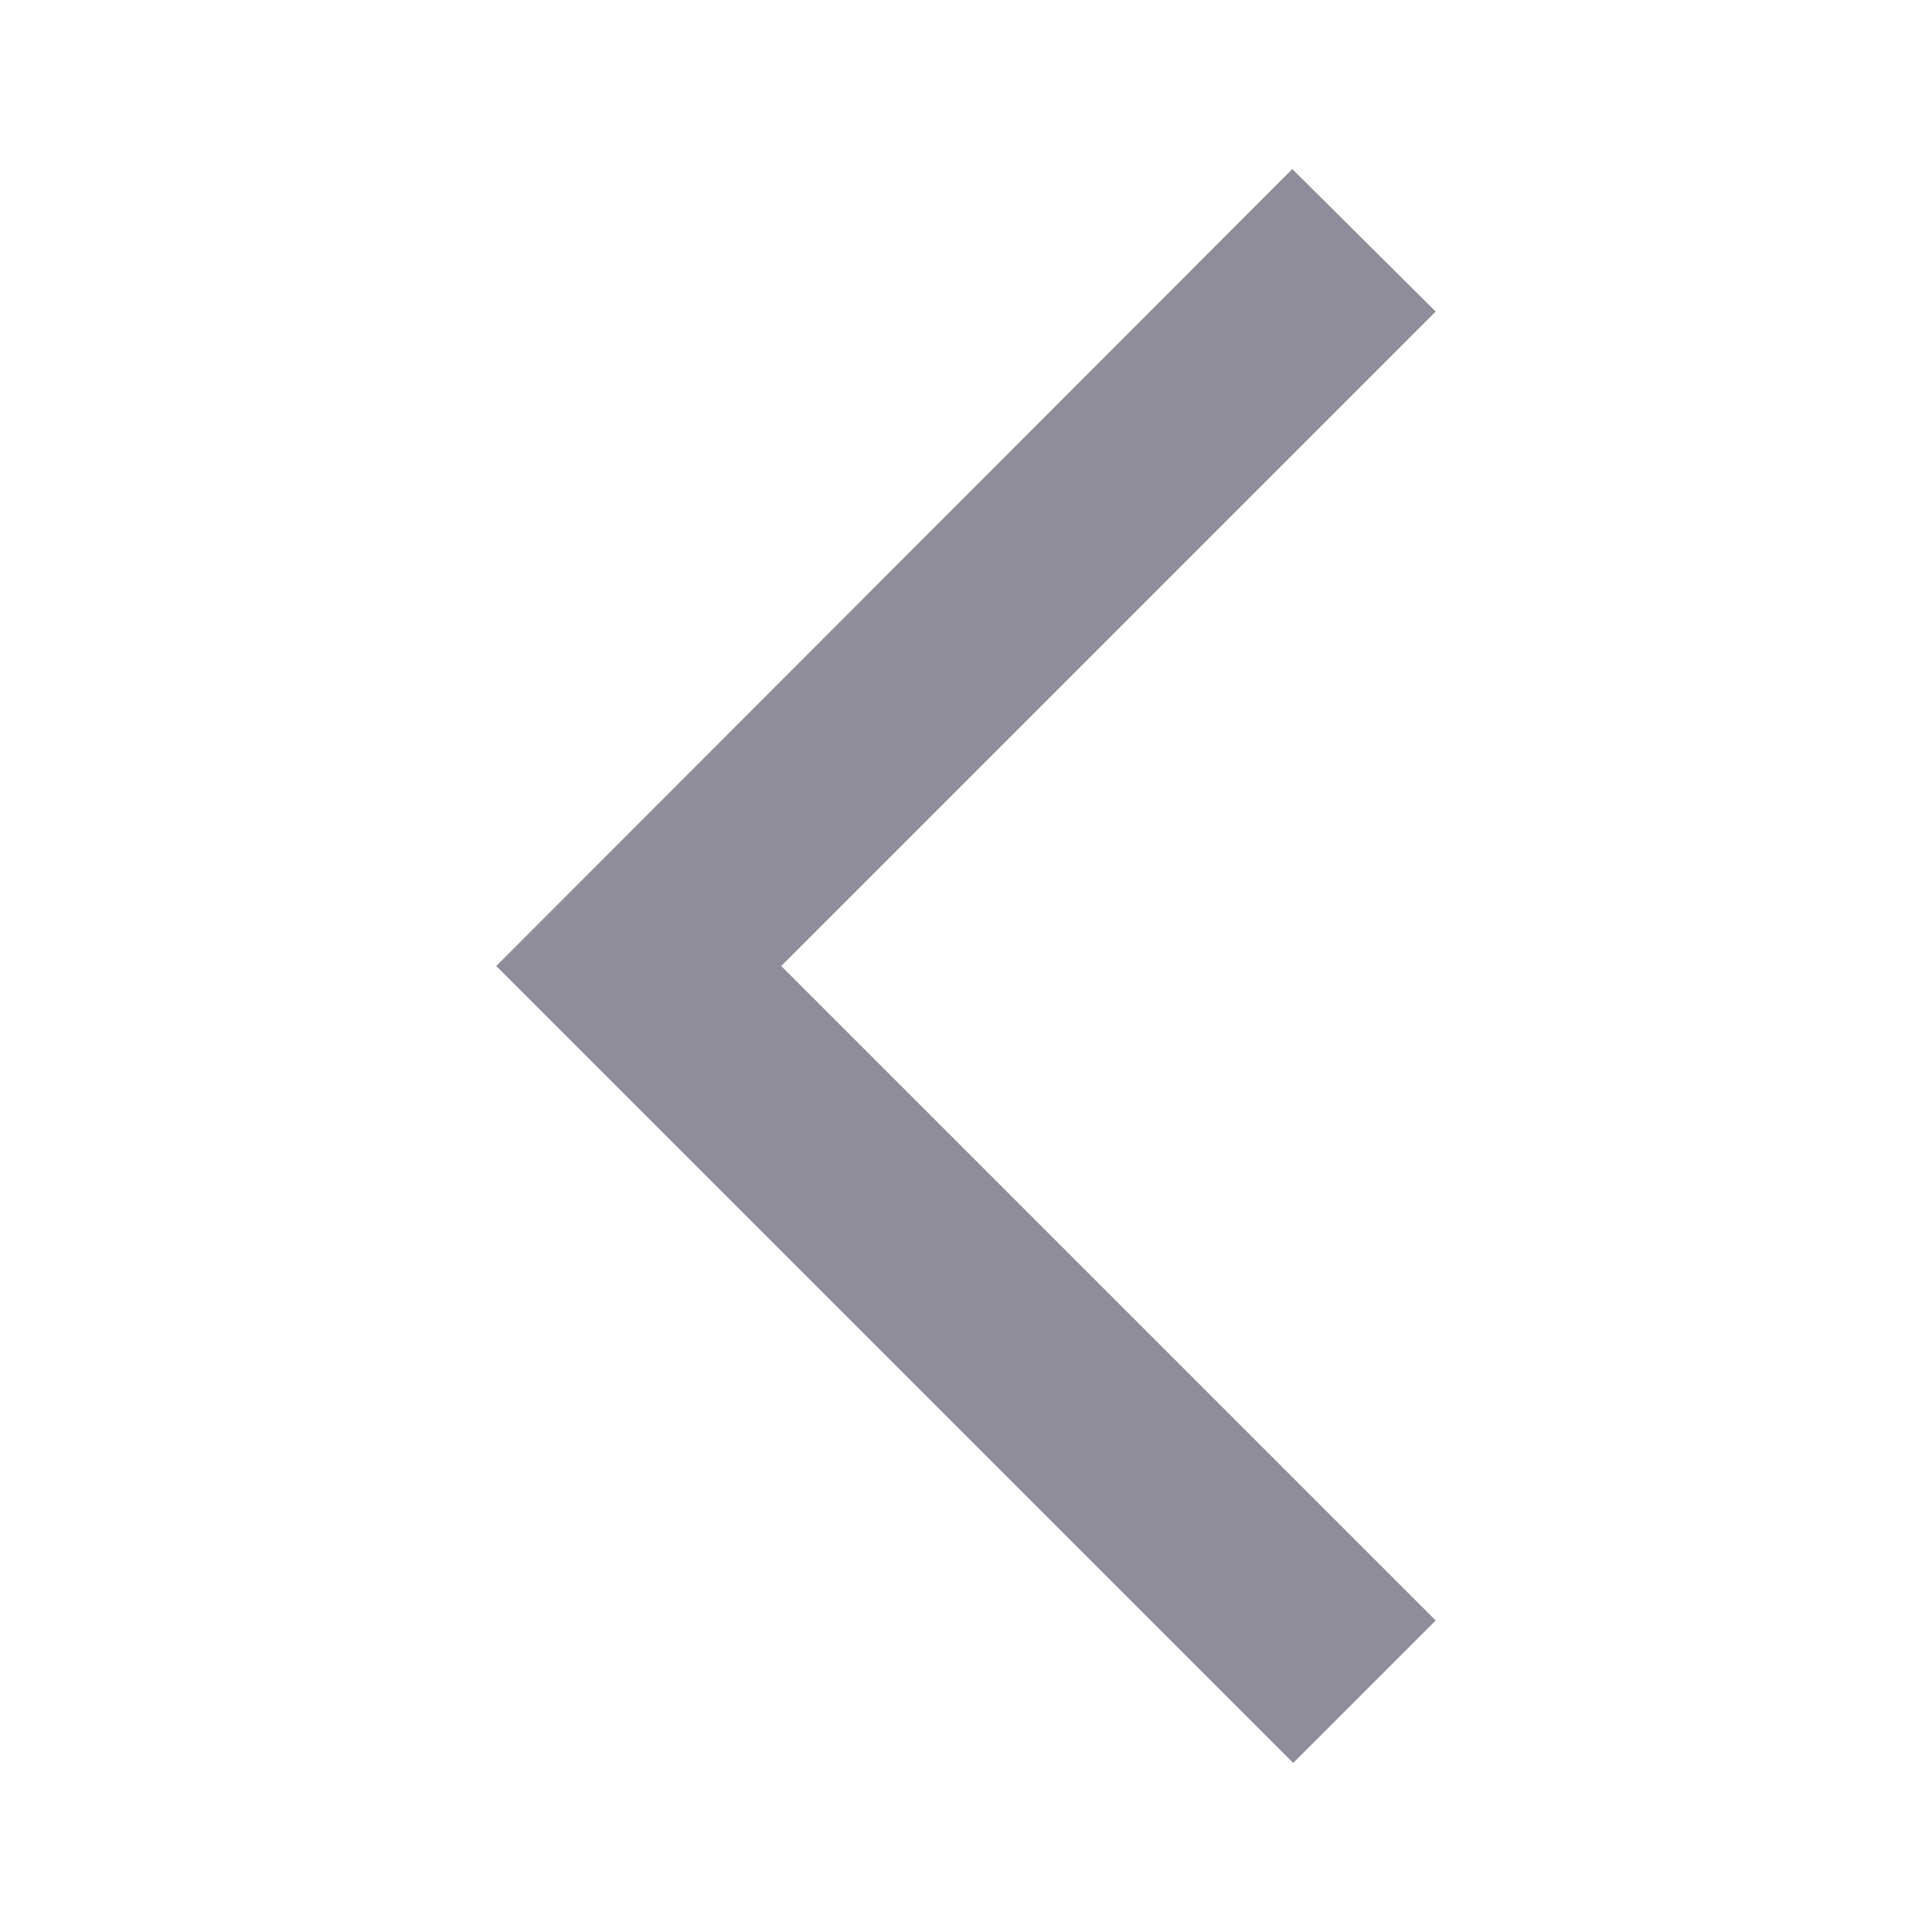 <svg width="20" height="20" viewBox="0 0 20 20" fill="none" xmlns="http://www.w3.org/2000/svg">
<path d="M14.862 3.225L13.378 1.75L5.137 10L13.387 18.25L14.862 16.775L8.087 10L14.862 3.225Z" fill="#8F8D9A"/>
</svg>
